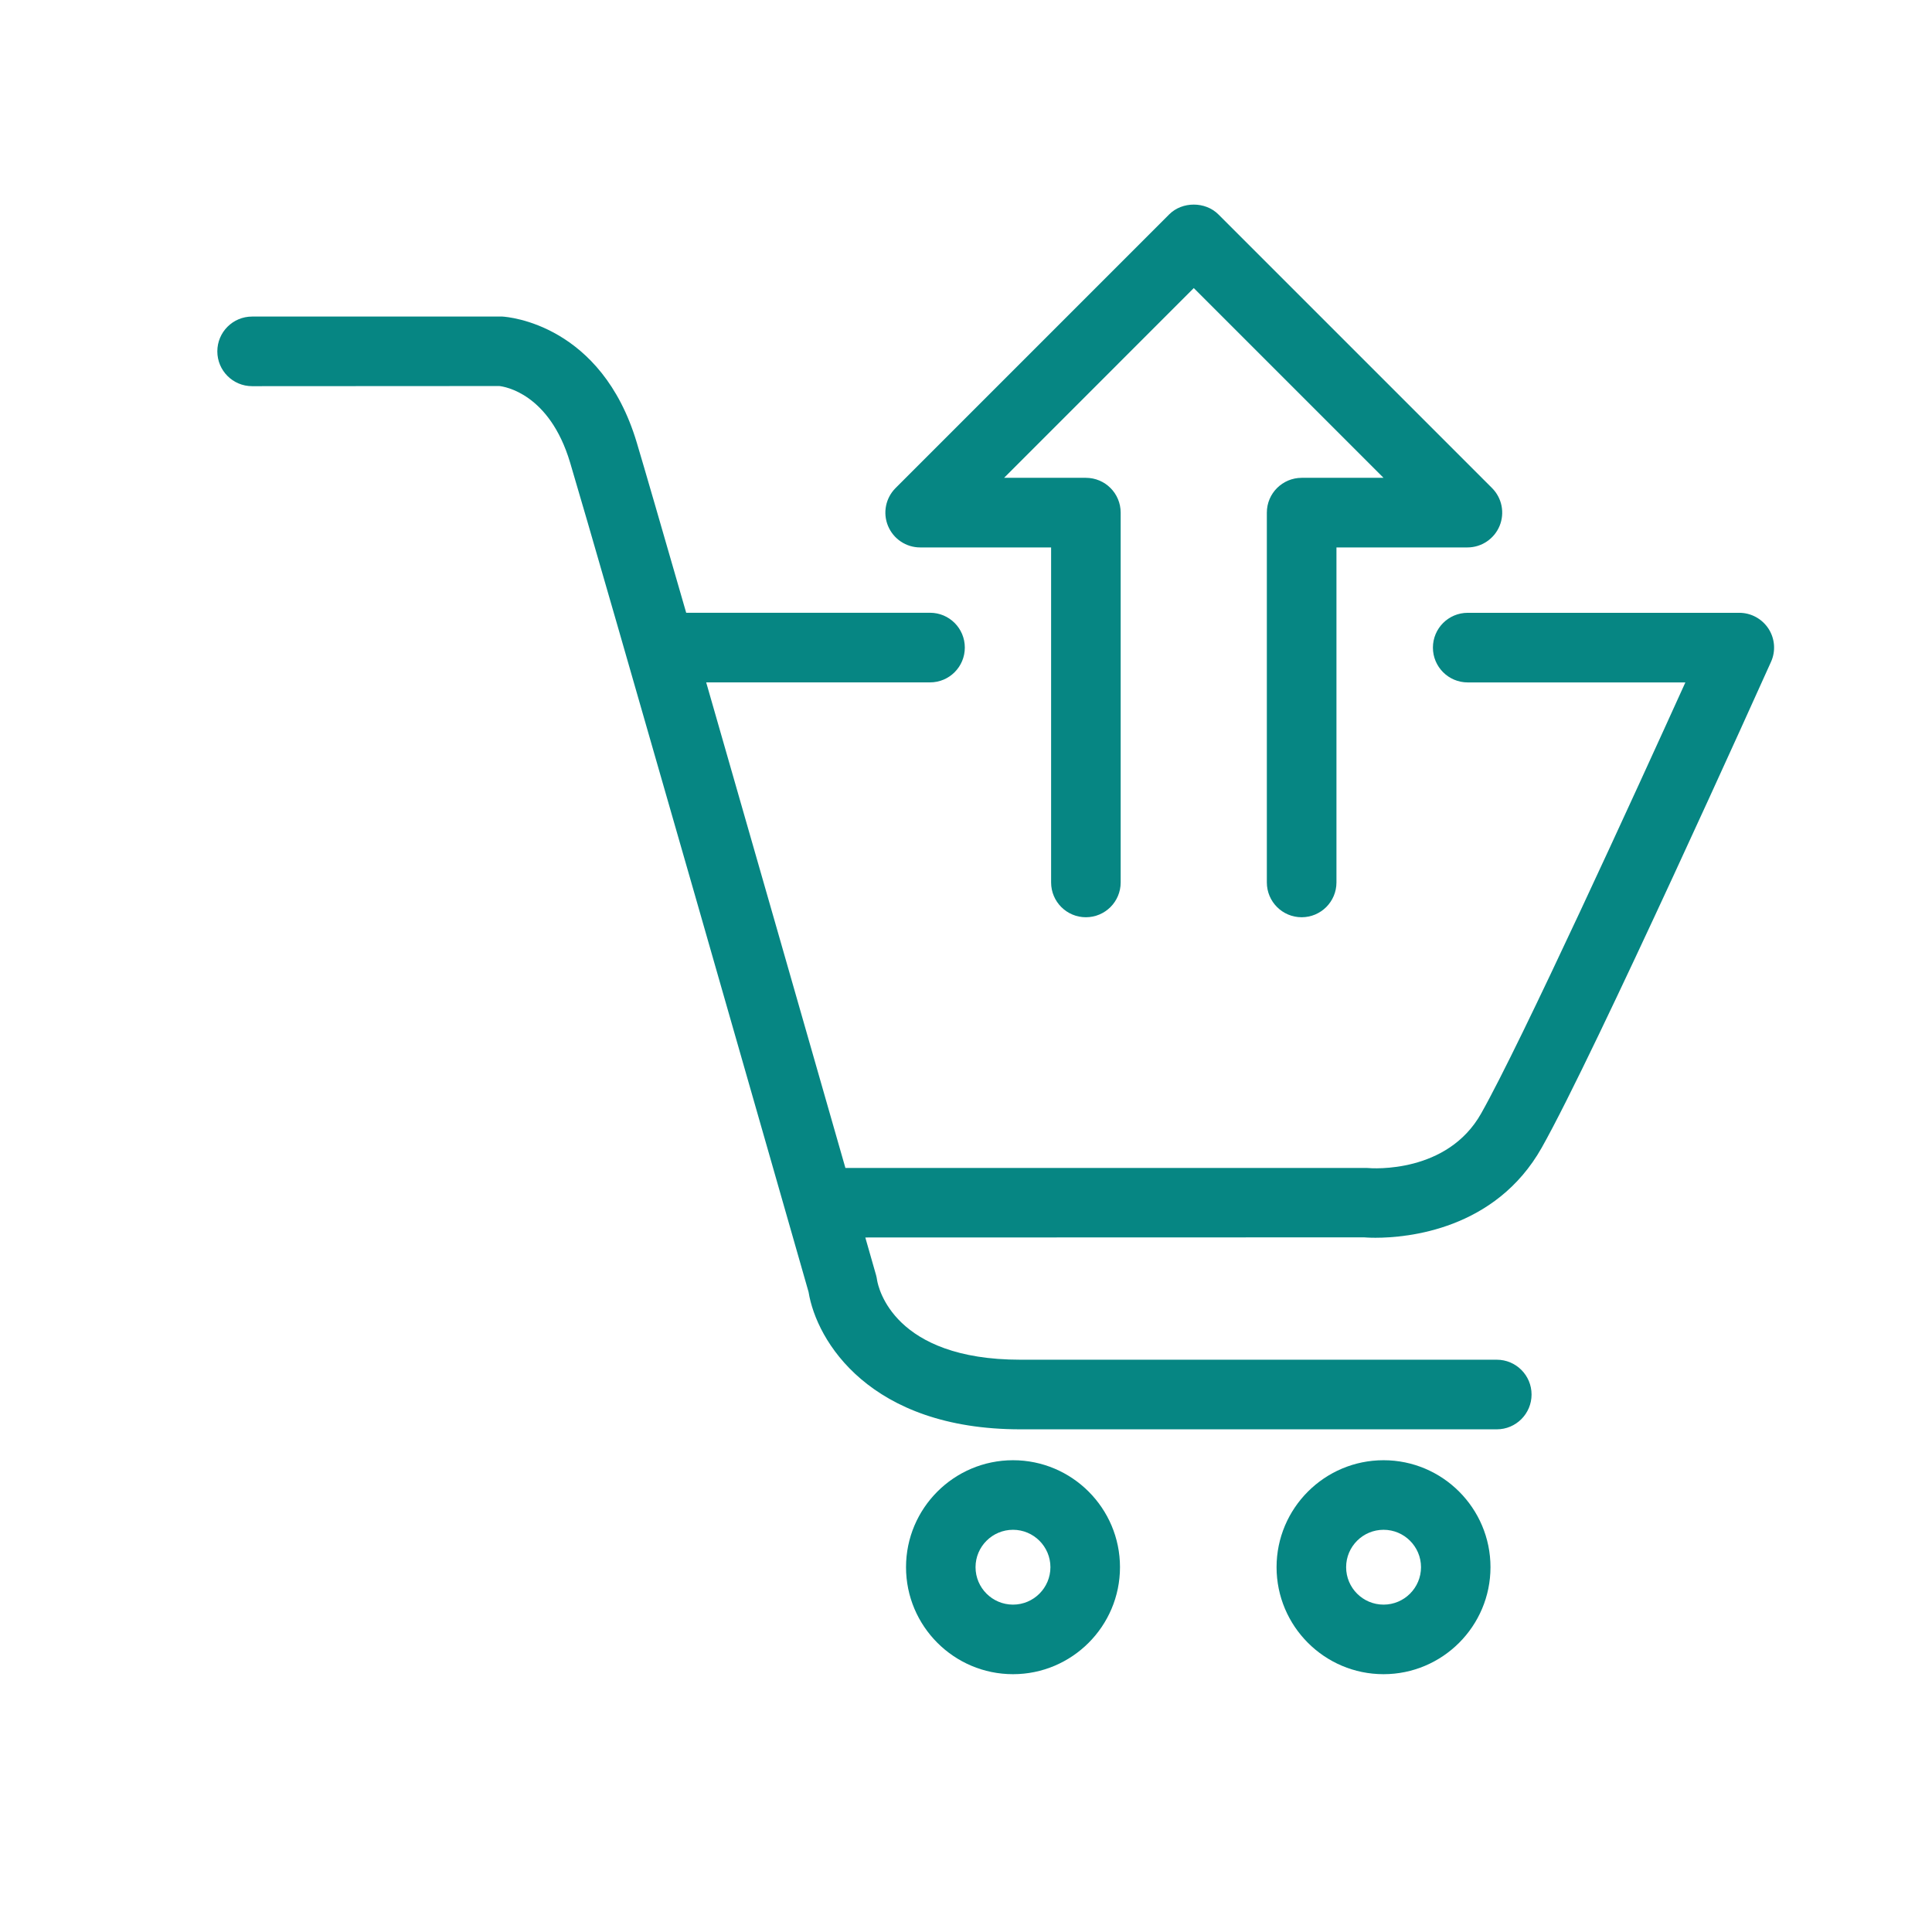 <?xml version="1.0" encoding="utf-8"?>
<!-- Generator: Adobe Illustrator 15.0.0, SVG Export Plug-In . SVG Version: 6.00 Build 0)  -->
<!DOCTYPE svg PUBLIC "-//W3C//DTD SVG 1.1//EN" "http://www.w3.org/Graphics/SVG/1.1/DTD/svg11.dtd">
<svg version="1.1" id="Слой_1" xmlns="http://www.w3.org/2000/svg" xmlns:xlink="http://www.w3.org/1999/xlink" x="0px" y="0px"
	 width="42.52px" height="42.52px" viewBox="0 0 42.52 42.52" enable-background="new 0 0 42.52 42.52" xml:space="preserve">
<path fill="#068683" d="M10.99,8.496c0.111,0.012,1.1,0.16,1.556,1.681c0.61,2.032,4.967,17.271,5.249,18.257
	c0.175,1.082,1.349,3.023,4.663,3.023h10.484c0.422,0,0.765-0.343,0.765-0.766s-0.343-0.766-0.765-0.766H22.457
	c-2.788,0-3.126-1.583-3.154-1.752c-0.005-0.038-0.013-0.076-0.023-0.112c-0.006-0.021-0.092-0.323-0.236-0.826l10.976-0.003
	c0.02,0.001,0.109,0.009,0.252,0.009c0.694,0,2.637-0.171,3.659-1.983c1.156-2.047,4.888-10.34,5.046-10.692
	c0.107-0.236,0.086-0.511-0.055-0.729c-0.142-0.218-0.383-0.35-0.643-0.35h-5.977c-0.423,0-0.766,0.343-0.766,0.766
	s0.343,0.766,0.766,0.766h4.79c-1.073,2.368-3.614,7.93-4.495,9.487c-0.743,1.318-2.376,1.213-2.51,1.199H18.606
	c-0.766-2.675-2.04-7.124-3.064-10.687h4.927c0.423,0,0.765-0.343,0.765-0.766s-0.342-0.766-0.765-0.766h-5.367
	c-0.523-1.814-0.931-3.223-1.089-3.749c-0.779-2.597-2.819-2.762-2.957-2.77H5.548c-0.423,0-0.765,0.343-0.765,0.766
	s0.342,0.766,0.765,0.766L10.99,8.496z"/>
<path fill="#068683" d="M19.94,34.491c0,1.299,1.056,2.355,2.355,2.355c1.298,0,2.354-1.057,2.354-2.355
	c0-1.298-1.056-2.354-2.354-2.354C20.996,32.137,19.94,33.193,19.94,34.491z M23.118,34.491c0,0.455-0.37,0.824-0.823,0.824
	c-0.455,0-0.825-0.369-0.825-0.824c0-0.454,0.37-0.823,0.825-0.823C22.748,33.668,23.118,34.037,23.118,34.491z"/>
<path fill="#068683" d="M28.095,34.491c0,1.299,1.056,2.355,2.354,2.355c1.298,0,2.354-1.057,2.354-2.355
	c0-1.298-1.056-2.354-2.354-2.354C29.151,32.137,28.095,33.193,28.095,34.491z M31.274,34.491c0,0.455-0.37,0.824-0.824,0.824
	c-0.455,0-0.824-0.369-0.824-0.824c0-0.454,0.369-0.823,0.824-0.823C30.904,33.668,31.274,34.037,31.274,34.491z"/>
<path fill="#068683" d="M27.881,11.282v8.139c0,0.423,0.343,0.766,0.766,0.766s0.766-0.343,0.766-0.766v-7.373h2.883
	c0.309,0,0.588-0.187,0.707-0.473c0.118-0.286,0.053-0.615-0.166-0.834l-6.023-6.023c-0.287-0.287-0.796-0.287-1.082,0l-6.022,6.023
	c-0.219,0.219-0.285,0.548-0.166,0.834s0.397,0.473,0.707,0.473h2.882v7.373c0,0.423,0.343,0.766,0.765,0.766
	c0.424,0,0.766-0.343,0.766-0.766v-8.139c0-0.423-0.342-0.766-0.766-0.766h-1.8l4.175-4.176l4.176,4.176h-1.801
	C28.224,10.517,27.881,10.859,27.881,11.282z"/>
</svg>
